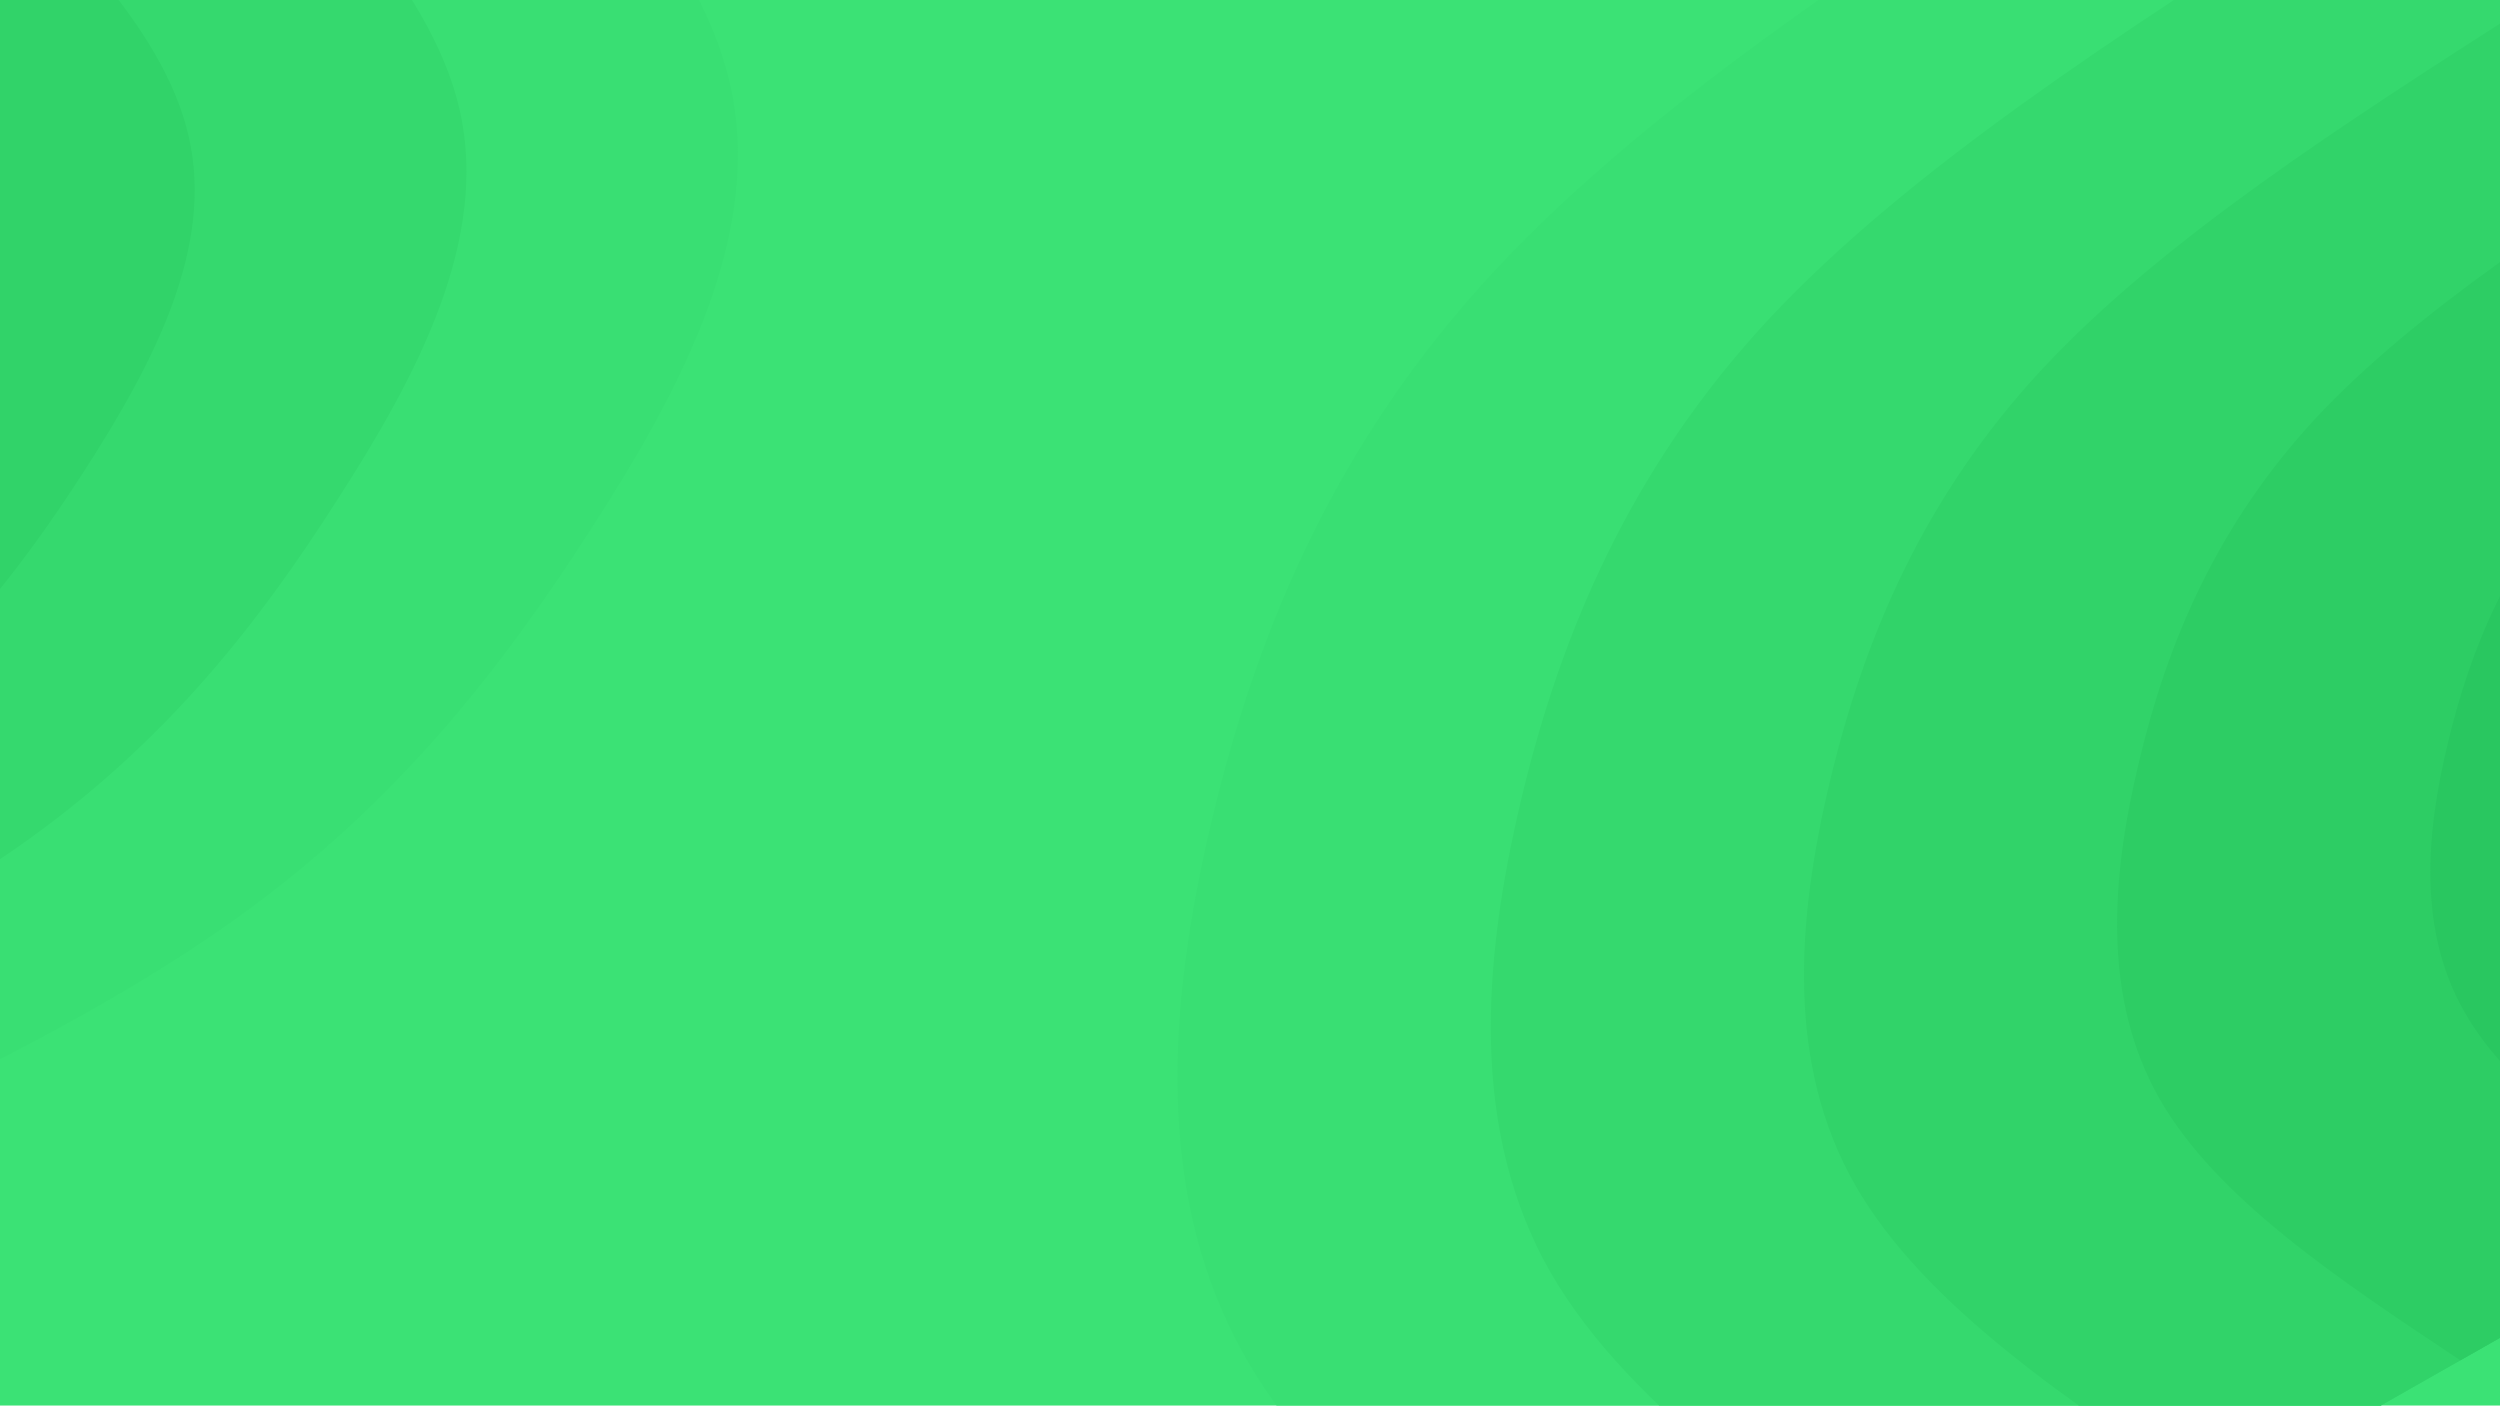 <svg width="1366" height="768" viewBox="0 0 1366 768" fill="none" xmlns="http://www.w3.org/2000/svg">
<g clip-path="url(#clip0_360_1381)">
<path d="M1366 0H0V768H1366V0Z" fill="#3BE275"/>
<path d="M943.61 970.981C836.933 900.325 730.782 829.636 680.819 742.189C630.857 654.743 637.551 550.805 662.371 447.218C687.191 343.63 730.079 240.692 817.456 147.086C904.834 53.481 1036.17 -30.759 1167.52 -114.999L2012.42 363.479L943.61 970.981Z" fill="#39DF73"/>
<path d="M1077.28 895.034C983.993 833.28 890.994 771.36 847.007 694.898C803.545 618.404 809.622 527.334 831.193 436.778C852.765 346.222 890.649 255.981 966.703 174.138C1043.28 92.262 1158.09 18.485 1273.13 -55.158L2012.42 363.51L1077.28 895.034Z" fill="#35D96E"/>
<path d="M1210.96 819.086C1130.82 766.102 1051.21 713.085 1013.72 647.575C976.233 582.065 981.4 504.028 1000.01 426.338C1018.63 348.647 1050.93 271.435 1116.18 201.322C1181.73 131.043 1280.24 67.863 1378.74 4.683L2012.42 363.542L1210.96 819.086Z" fill="#31D369"/>
<path d="M1344.34 743.304C1277.88 699.057 1211.13 654.975 1179.91 600.284C1148.92 545.725 1153.18 480.723 1168.84 415.898C1184.2 351.239 1211.2 286.89 1265.43 228.373C1320.18 169.825 1402.15 117.108 1484.35 64.524L2012.42 363.573L1344.34 743.304Z" fill="#2DCD64"/>
<path d="M1478.02 667.356C1424.94 632.011 1371.34 596.699 1346.62 552.96C1321.61 509.386 1325.02 457.119 1337.66 405.458C1350.07 353.664 1371.25 302.211 1415.2 255.392C1458.63 208.606 1524.3 166.486 1589.97 124.366L2012.42 363.605L1478.02 667.356Z" fill="#29C760"/>
<path d="M1611.69 591.408C1571.77 564.834 1531.55 538.424 1512.81 505.669C1494.3 473.047 1496.79 433.813 1505.96 395.051C1515.64 356.256 1531.53 317.666 1564.45 282.444C1597.08 247.387 1646.21 215.731 1695.58 184.207L2012.42 363.636L1611.69 591.408Z" fill="#24C25B"/>
<path d="M218.994 -189C299.9 -111.893 380.366 -34.859 398.846 45.749C417.327 126.358 373.659 210.386 323.313 288.475C273.244 366.484 216.66 438.709 130.677 500.718C44.416 562.808 -71.244 614.682 -186.904 666.556L-784.348 104.741L218.994 -189Z" fill="#39DF73"/>
<path d="M93.723 -145.415C164.29 -78.031 235.021 -10.493 251.178 60.07C267.171 130.478 228.753 204.064 184.754 272.402C141.197 340.814 91.618 403.904 16.272 458.145C-59.075 512.385 -160.466 557.855 -261.58 603.245L-784.348 111.652L93.723 -145.415Z" fill="#35D96E"/>
<path d="M-31.842 -101.734C28.548 -43.92 89.216 13.813 103.048 74.328C117.157 134.762 84.268 197.824 46.618 256.409C8.969 314.995 -33.605 368.95 -98.149 415.575C-162.857 462.045 -249.423 500.949 -336.265 539.934L-784.348 118.572L-31.842 -101.734Z" fill="#31D369"/>
<path d="M-157.112 -58.149C-106.898 -9.904 -56.406 38.261 -44.621 88.649C-33.277 138.963 -60.639 191.502 -91.94 240.336C-123.242 289.171 -158.647 334.146 -212.554 373.002C-266.348 411.622 -338.644 444.122 -410.941 476.622L-784.348 125.483L-157.112 -58.149Z" fill="#2DCD64"/>
<path d="M-282.677 -14.468C-242.363 24.127 -201.771 62.64 -192.751 102.907C-183.454 143.093 -205.565 185.189 -230.518 224.27C-255.47 263.352 -283.983 299.427 -326.974 330.432C-369.966 361.436 -427.878 387.296 -485.626 413.311L-784.348 132.403L-282.677 -14.468Z" fill="#29C760"/>
</g>
<defs>
<clipPath id="clip0_360_1381">
<rect width="1366" height="768" fill="white"/>
</clipPath>
</defs>
</svg>
